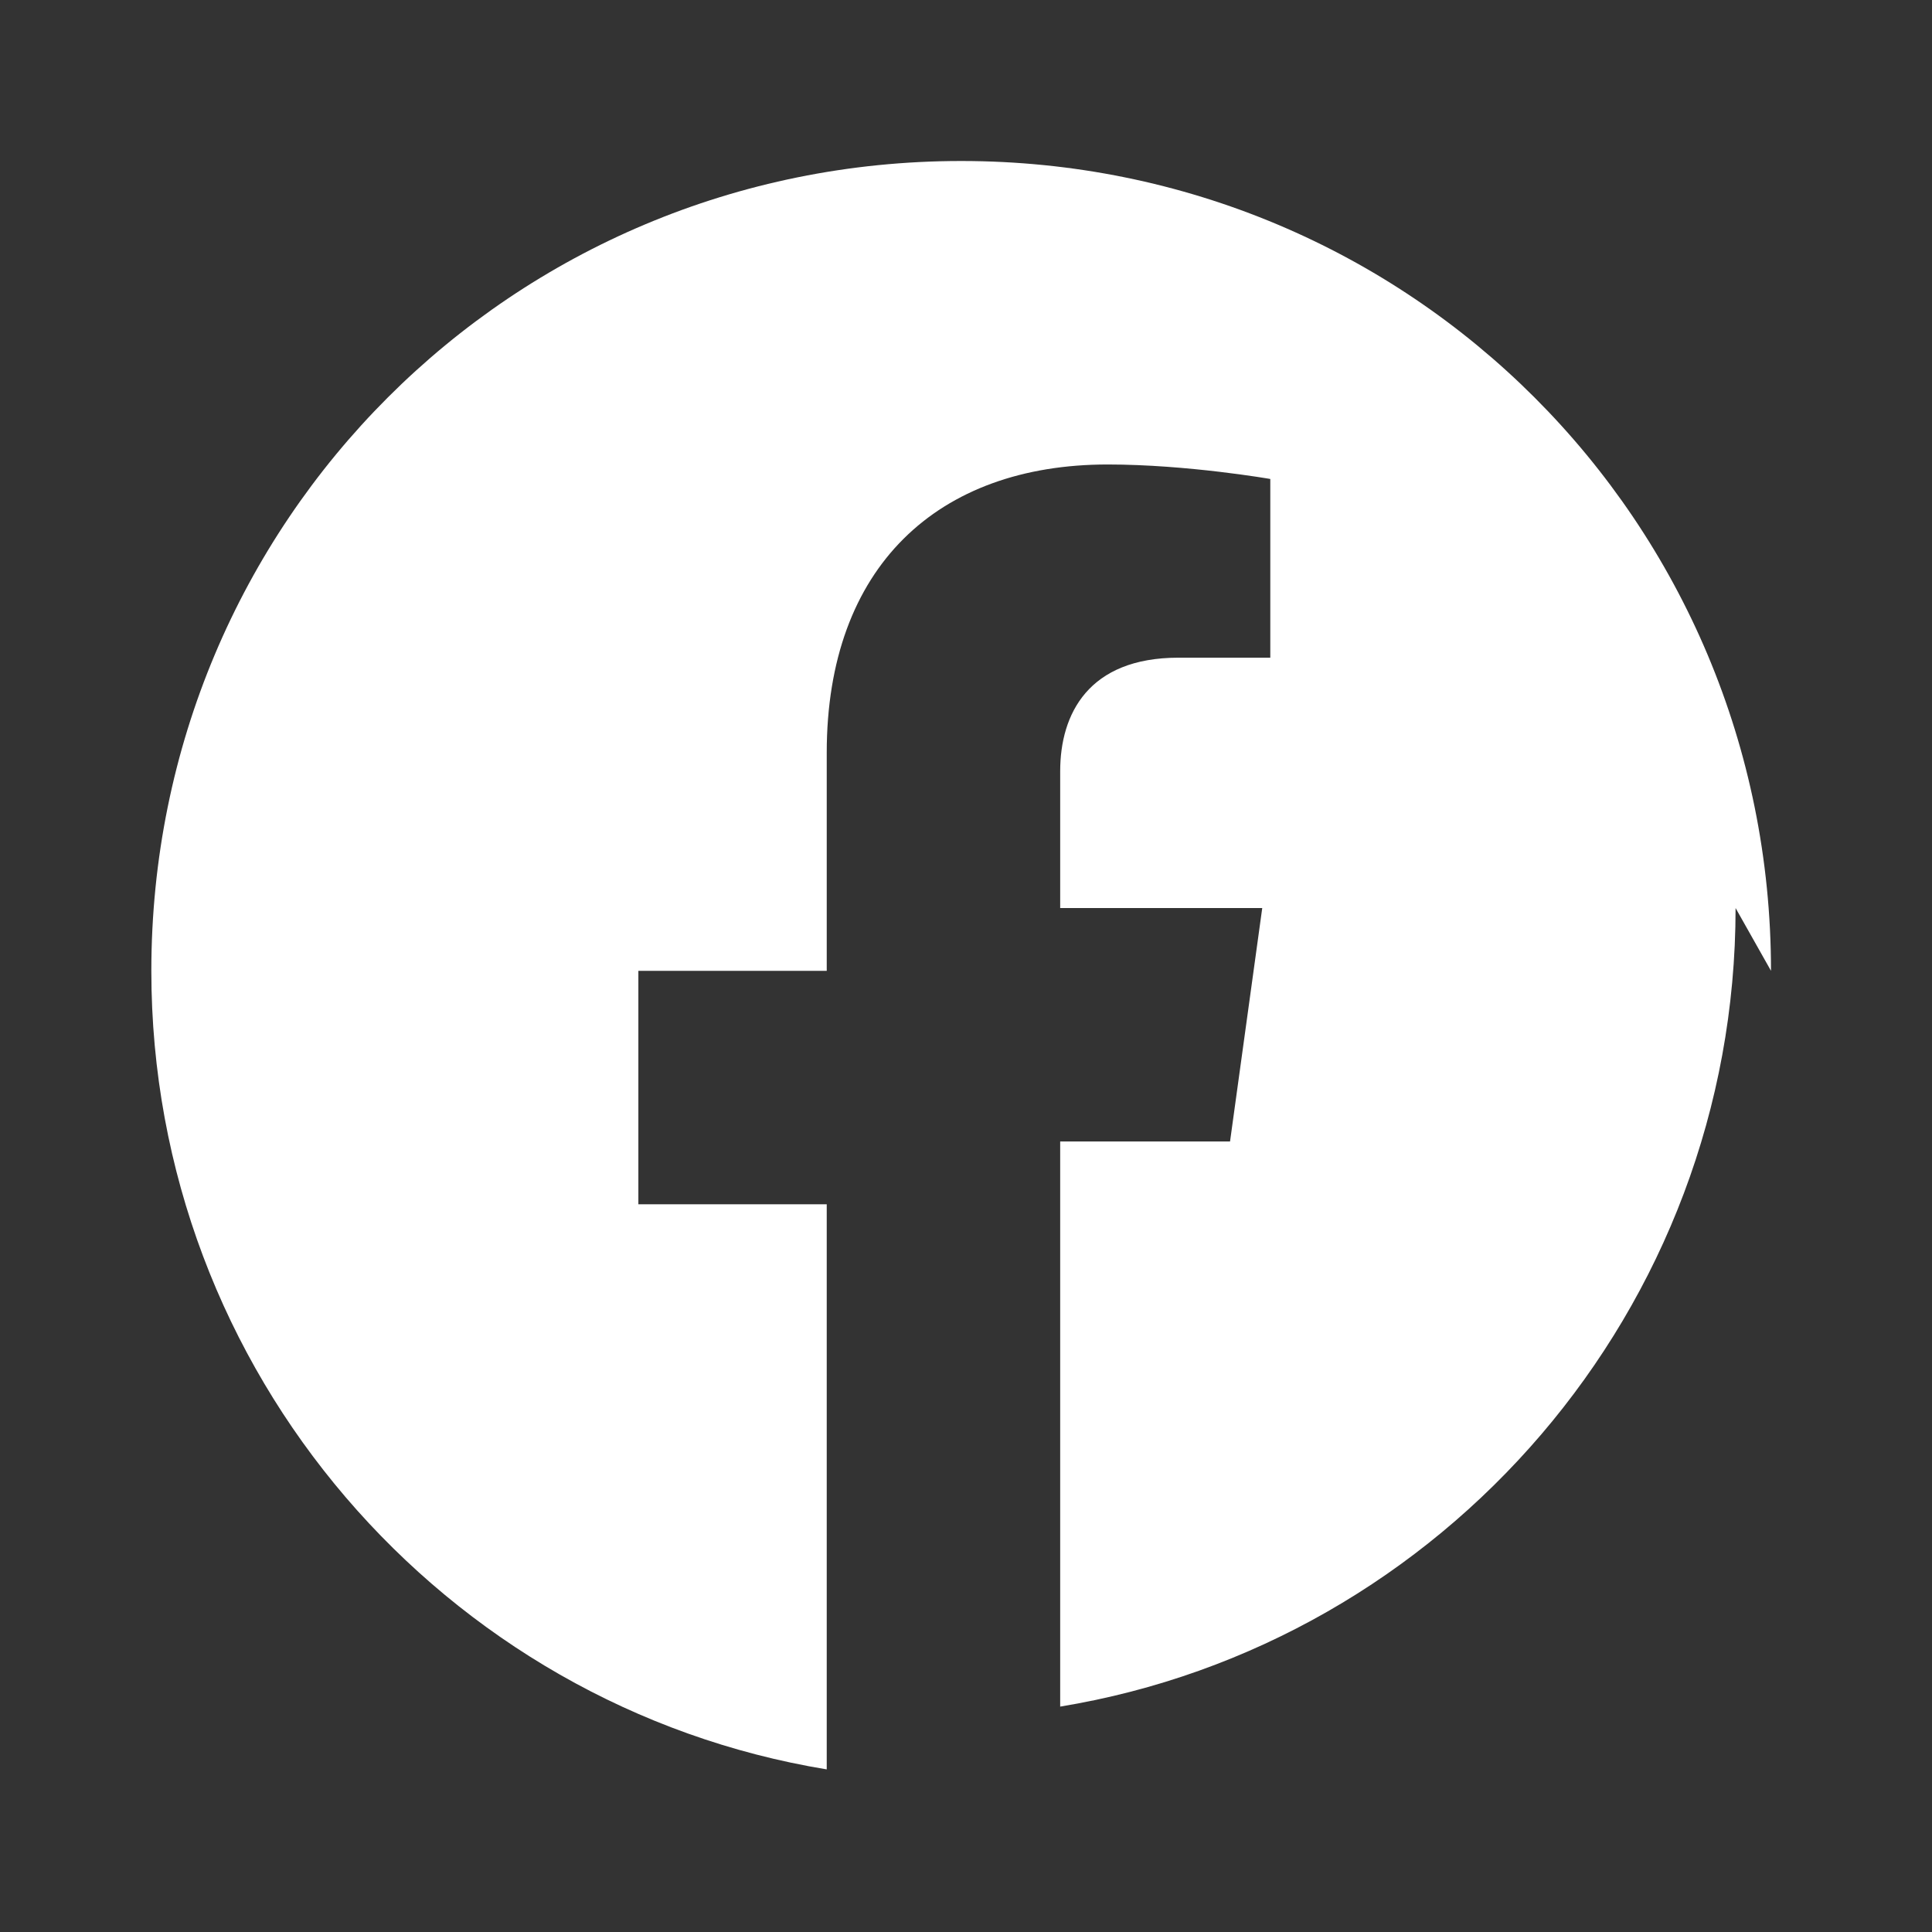 <svg xmlns="http://www.w3.org/2000/svg" viewBox="0 0 24 24" fill="#FFFFFF" aria-hidden="true">
  <rect x="0" y="0" width="24" height="24" fill="#333333" stroke="none"/>
  <path d="M22 12.06C22 6.48 17.52 2 11.94 2 6.36 2 1.88 6.48 1.88 12.06c0 4.99 3.64 9.14 8.39 9.92v-7.02H7.93v-2.9h2.34V9.35c0-2.31 1.38-3.58 3.49-3.58.99 0 2.02.18 2.02.18v2.22h-1.14c-1.12 0-1.47.7-1.47 1.41v1.7h2.51l-.4 2.9h-2.11v7.02c4.75-.78 8.39-4.93 8.39-9.92Z"></path>
</svg>
